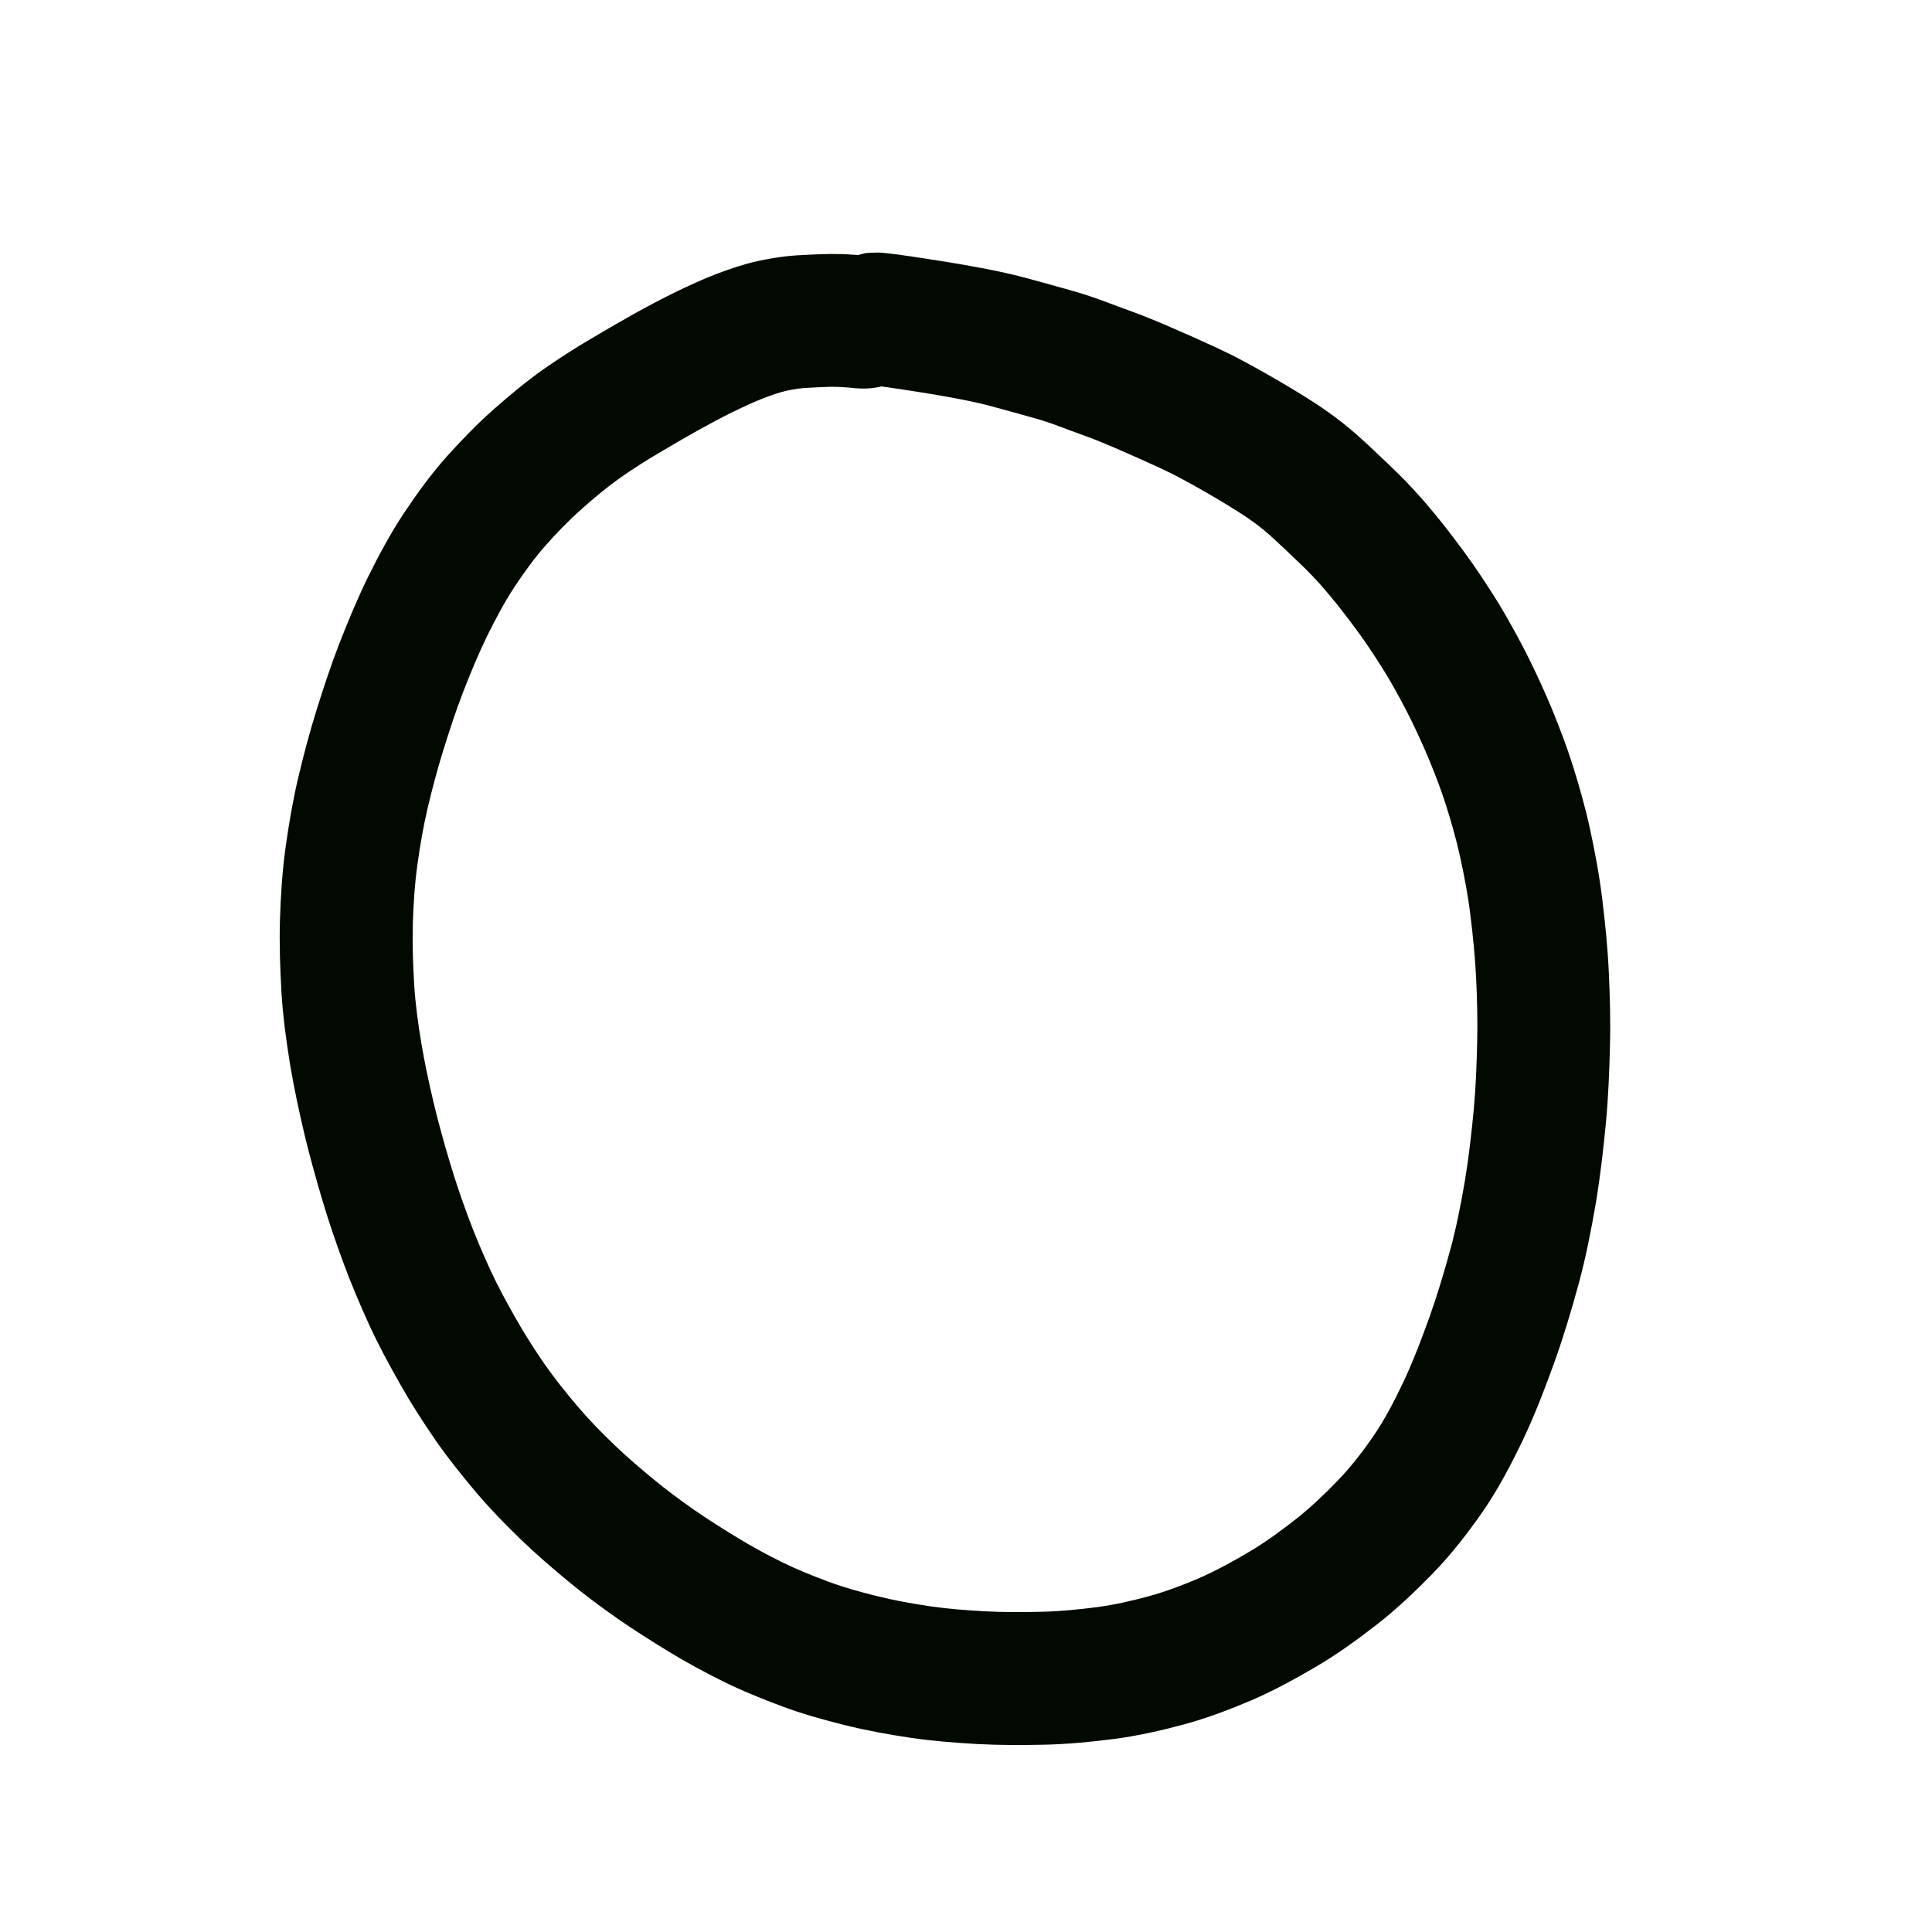 <?xml version="1.0" encoding="UTF-8" standalone="no"?>
<!-- Created with Inkscape (http://www.inkscape.org/) -->

<svg
   xmlns:dc="http://purl.org/dc/elements/1.1/"
   xmlns:cc="http://creativecommons.org/ns#"
   xmlns:rdf="http://www.w3.org/1999/02/22-rdf-syntax-ns#"
   xmlns:svg="http://www.w3.org/2000/svg"
   xmlns="http://www.w3.org/2000/svg"
   xmlns:sodipodi="http://sodipodi.sourceforge.net/DTD/sodipodi-0.dtd"
   xmlns:inkscape="http://www.inkscape.org/namespaces/inkscape"
   width="10cm"
   height="10cm"
   viewBox="0 0 100 100"
   version="1.1"
   id="svg8"
   sodipodi:docname="ijo.svg"
   inkscape:version="0.92.3 (2405546, 2018-03-11)">
  <defs
     id="defs2" />
  <sodipodi:namedview
     id="base"
     pagecolor="#ffffff"
     bordercolor="#666666"
     borderopacity="1.0"
     inkscape:pageopacity="0.0"
     inkscape:pageshadow="2"
     inkscape:zoom="1"
     inkscape:cx="125.50186"
     inkscape:cy="200.50542"
     inkscape:document-units="cm"
     inkscape:current-layer="layer1"
     showgrid="true"
     units="cm"
     inkscape:window-width="1920"
     inkscape:window-height="1017"
     inkscape:window-x="-8"
     inkscape:window-y="-8"
     inkscape:window-maximized="1">
    <inkscape:grid
       type="xygrid"
       id="grid815"
       units="cm"
       spacingx="10"
       spacingy="10" />
  </sodipodi:namedview>
  <g
     inkscape:label="Layer 1"
     inkscape:groupmode="layer"
     id="layer1"
     transform="translate(0,-197)">
    <path
       style="opacity:1;fill:#020900;fill-opacity:1;stroke:none;stroke-width:1;stroke-linecap:butt;stroke-linejoin:round;stroke-miterlimit:4;stroke-dasharray:none;stroke-opacity:1"
       id="path1039"
       d="m 44.25,217.091 c -0.185,-0.02 -0.371,-0.034 -0.556,-0.047 -0.233,-0.017 -0.467,-0.026 -0.701,-0.023 -0.381,0.01 -0.762,0.029 -1.143,0.049 -0.373,0.015 -0.742,0.068 -1.106,0.148 -0.417,0.092 -0.82,0.237 -1.218,0.39 -0.53,0.206 -1.045,0.449 -1.557,0.696 -0.616,0.302 -1.221,0.626 -1.821,0.958 -0.684,0.384 -1.362,0.778 -2.035,1.179 -0.692,0.407 -1.369,0.838 -2.026,1.299 -0.69,0.49 -1.338,1.034 -1.971,1.595 -0.66,0.586 -1.274,1.22 -1.861,1.878 -0.596,0.673 -1.12,1.403 -1.616,2.151 -0.537,0.816 -0.993,1.68 -1.425,2.555 -0.459,0.941 -0.857,1.909 -1.237,2.884 -0.381,0.987 -0.71,1.993 -1.025,3.002 -0.308,0.99 -0.574,1.992 -0.813,3.001 -0.232,0.985 -0.401,1.983 -0.539,2.986 -0.138,0.995 -0.201,1.998 -0.232,3.001 -0.028,1.055 0.006,2.109 0.069,3.161 0.063,1.03 0.207,2.053 0.375,3.071 0.176,1.038 0.399,2.068 0.641,3.093 0.244,1.017 0.528,2.025 0.825,3.028 0.284,0.963 0.612,1.913 0.96,2.855 0.341,0.918 0.723,1.819 1.13,2.709 0.402,0.872 0.862,1.713 1.336,2.547 0.468,0.825 0.979,1.624 1.52,2.403 0.525,0.746 1.097,1.457 1.687,2.152 0.583,0.687 1.216,1.329 1.864,1.955 0.654,0.627 1.341,1.216 2.04,1.791 0.682,0.565 1.394,1.091 2.12,1.598 0.737,0.51 1.497,0.987 2.262,1.453 0.745,0.456 1.514,0.87 2.296,1.258 0.774,0.38 1.575,0.699 2.382,1 0.823,0.306 1.671,0.537 2.522,0.749 0.895,0.222 1.802,0.385 2.714,0.521 0.947,0.138 1.901,0.212 2.856,0.264 0.991,0.051 1.982,0.049 2.974,0.024 0.953,-0.025 1.901,-0.117 2.846,-0.241 0.911,-0.121 1.807,-0.327 2.693,-0.568 0.892,-0.246 1.757,-0.576 2.606,-0.94 0.888,-0.391 1.738,-0.86 2.572,-1.354 0.846,-0.501 1.639,-1.081 2.411,-1.687 0.771,-0.608 1.481,-1.286 2.163,-1.991 0.684,-0.707 1.284,-1.486 1.844,-2.293 0.609,-0.891 1.102,-1.851 1.565,-2.823 0.514,-1.099 0.944,-2.233 1.354,-3.374 0.412,-1.16 0.763,-2.34 1.087,-3.527 0.312,-1.158 0.54,-2.336 0.742,-3.517 0.2,-1.214 0.338,-2.437 0.455,-3.662 0.106,-1.147 0.15,-2.299 0.178,-3.451 0.029,-1.125 -1.86e-4,-2.25 -0.054,-3.374 -0.052,-1.088 -0.163,-2.172 -0.296,-3.253 -0.122,-1.011 -0.312,-2.012 -0.529,-3.006 -0.199,-0.905 -0.453,-1.796 -0.731,-2.679 -0.253,-0.797 -0.554,-1.578 -0.872,-2.352 -0.303,-0.731 -0.634,-1.449 -0.983,-2.159 -0.329,-0.658 -0.68,-1.303 -1.047,-1.94 -0.338,-0.581 -0.704,-1.144 -1.077,-1.702 -0.357,-0.533 -0.739,-1.049 -1.126,-1.56 -0.367,-0.487 -0.751,-0.96 -1.147,-1.424 -0.331,-0.392 -0.685,-0.765 -1.048,-1.128 -0.379,-0.372 -0.767,-0.734 -1.152,-1.1 -0.323,-0.311 -0.655,-0.611 -0.999,-0.898 -0.286,-0.239 -0.588,-0.457 -0.895,-0.666 -0.344,-0.229 -0.695,-0.447 -1.047,-0.662 -0.382,-0.235 -0.77,-0.459 -1.159,-0.683 -0.383,-0.22 -0.77,-0.432 -1.159,-0.642 -0.345,-0.189 -0.698,-0.36 -1.054,-0.527 -0.359,-0.166 -0.72,-0.329 -1.08,-0.491 -0.328,-0.144 -0.657,-0.287 -0.984,-0.432 -0.265,-0.119 -0.533,-0.232 -0.802,-0.344 -0.233,-0.098 -0.466,-0.193 -0.702,-0.284 -0.223,-0.084 -0.447,-0.166 -0.672,-0.247 -0.288,-0.101 -0.573,-0.209 -0.858,-0.318 -0.229,-0.087 -0.46,-0.171 -0.691,-0.25 -0.227,-0.077 -0.456,-0.148 -0.686,-0.213 -0.282,-0.081 -0.566,-0.161 -0.849,-0.238 -0.309,-0.084 -0.617,-0.169 -0.925,-0.256 -0.274,-0.077 -0.548,-0.151 -0.824,-0.221 -0.255,-0.064 -0.512,-0.12 -0.769,-0.175 -0.25,-0.054 -0.502,-0.103 -0.754,-0.15 -0.26,-0.046 -0.52,-0.094 -0.78,-0.142 -0.232,-0.042 -0.465,-0.08 -0.698,-0.118 -0.21,-0.034 -0.42,-0.068 -0.631,-0.1 -0.191,-0.03 -0.381,-0.059 -0.572,-0.089 -0.146,-0.023 -0.292,-0.045 -0.438,-0.066 -0.153,-0.021 -0.306,-0.043 -0.458,-0.066 -0.108,-0.017 -0.216,-0.033 -0.324,-0.046 -0.109,-0.014 -0.218,-0.027 -0.327,-0.039 -0.069,-0.009 -0.424,-0.042 -0.127,-0.016 0.8,-0.02 0.352,0.028 1.335,-0.21 -4.524,1.786 -7.051,-4.612 -2.526,-6.398 v 0 c 1.116,-0.289 0.6,-0.224 1.538,-0.262 0.186,0.013 0.371,0.028 0.556,0.051 0.144,0.016 0.288,0.033 0.432,0.052 0.157,0.02 0.313,0.042 0.469,0.067 0.136,0.021 0.271,0.04 0.407,0.059 0.171,0.025 0.341,0.05 0.511,0.077 0.188,0.029 0.376,0.058 0.564,0.088 0.229,0.035 0.459,0.071 0.688,0.109 0.28,0.045 0.559,0.091 0.838,0.142 0.268,0.049 0.536,0.098 0.805,0.146 0.309,0.058 0.618,0.118 0.926,0.185 0.339,0.072 0.678,0.148 1.015,0.232 0.338,0.085 0.674,0.175 1.01,0.27 0.29,0.082 0.58,0.162 0.87,0.24 0.311,0.085 0.621,0.171 0.931,0.261 0.349,0.1 0.696,0.207 1.04,0.325 0.306,0.106 0.61,0.215 0.913,0.331 0.238,0.091 0.477,0.182 0.718,0.266 0.276,0.099 0.552,0.2 0.826,0.304 0.288,0.112 0.575,0.228 0.86,0.347 0.318,0.132 0.635,0.266 0.949,0.407 0.338,0.15 0.677,0.296 1.015,0.445 0.4,0.179 0.799,0.36 1.196,0.544 0.468,0.221 0.934,0.448 1.388,0.696 0.443,0.239 0.883,0.481 1.319,0.732 0.444,0.255 0.887,0.512 1.323,0.78 0.453,0.277 0.904,0.558 1.344,0.855 0.491,0.338 0.974,0.689 1.43,1.073 0.45,0.379 0.889,0.771 1.313,1.179 0.431,0.409 0.865,0.814 1.287,1.232 0.49,0.493 0.968,0.997 1.416,1.528 0.479,0.564 0.946,1.138 1.391,1.73 0.468,0.618 0.928,1.243 1.359,1.887 0.459,0.687 0.907,1.38 1.321,2.095 0.441,0.769 0.866,1.547 1.26,2.341 0.416,0.849 0.812,1.707 1.172,2.581 0.39,0.954 0.759,1.916 1.069,2.899 0.339,1.082 0.649,2.174 0.89,3.282 0.259,1.199 0.486,2.406 0.633,3.625 0.153,1.251 0.28,2.504 0.339,3.763 0.061,1.29 0.094,2.581 0.06,3.872 -0.033,1.315 -0.085,2.629 -0.208,3.939 -0.134,1.393 -0.293,2.785 -0.523,4.166 -0.241,1.399 -0.514,2.794 -0.885,4.165 -0.372,1.361 -0.775,2.714 -1.25,4.044 -0.489,1.359 -1.006,2.708 -1.622,4.015 -0.628,1.307 -1.302,2.594 -2.128,3.789 -0.777,1.108 -1.606,2.179 -2.551,3.151 -0.902,0.926 -1.841,1.817 -2.859,2.616 -1.012,0.79 -2.052,1.545 -3.159,2.197 -1.092,0.642 -2.205,1.251 -3.369,1.756 -1.145,0.485 -2.309,0.926 -3.51,1.253 -1.183,0.317 -2.378,0.589 -3.593,0.747 -1.184,0.153 -2.373,0.268 -3.567,0.297 -1.176,0.028 -2.354,0.029 -3.529,-0.033 -1.169,-0.066 -2.336,-0.159 -3.495,-0.33 -1.126,-0.171 -2.247,-0.373 -3.352,-0.648 -1.103,-0.276 -2.2,-0.58 -3.266,-0.979 -1.03,-0.385 -2.05,-0.797 -3.037,-1.284 -0.957,-0.477 -1.9,-0.983 -2.812,-1.542 -0.891,-0.543 -1.775,-1.099 -2.632,-1.695 -0.873,-0.612 -1.73,-1.246 -2.551,-1.927 -0.839,-0.693 -1.664,-1.403 -2.449,-2.157 -0.809,-0.785 -1.6,-1.591 -2.329,-2.452 -0.731,-0.865 -1.44,-1.75 -2.089,-2.678 -0.655,-0.948 -1.279,-1.918 -1.846,-2.922 -0.574,-1.012 -1.13,-2.035 -1.615,-3.093 -0.475,-1.045 -0.924,-2.103 -1.323,-3.18 -0.399,-1.084 -0.776,-2.177 -1.103,-3.285 -0.333,-1.127 -0.651,-2.259 -0.924,-3.402 -0.277,-1.179 -0.532,-2.362 -0.733,-3.557 -0.204,-1.252 -0.377,-2.511 -0.453,-3.778 -0.073,-1.26 -0.114,-2.522 -0.078,-3.784 0.041,-1.246 0.121,-2.492 0.293,-3.728 0.17,-1.22 0.377,-2.435 0.661,-3.635 0.277,-1.161 0.582,-2.316 0.938,-3.456 0.363,-1.162 0.744,-2.319 1.184,-3.455 0.454,-1.162 0.932,-2.316 1.481,-3.436 0.564,-1.137 1.163,-2.257 1.865,-3.316 0.681,-1.019 1.401,-2.014 2.219,-2.93 0.768,-0.854 1.568,-1.681 2.43,-2.442 0.829,-0.73 1.679,-1.439 2.582,-2.076 0.797,-0.555 1.613,-1.082 2.451,-1.573 0.735,-0.437 1.475,-0.867 2.221,-1.285 0.715,-0.395 1.435,-0.78 2.169,-1.138 0.691,-0.332 1.387,-0.655 2.103,-0.93 0.735,-0.277 1.48,-0.529 2.249,-0.691 0.707,-0.144 1.421,-0.253 2.144,-0.283 0.491,-0.026 0.983,-0.051 1.475,-0.059 0.4,-0.001 0.799,0.009 1.198,0.038 0.231,0.016 0.463,0.033 0.694,0.057 4.846,0.422 4.249,7.275 -0.597,6.853 z"
       inkscape:connector-curvature="0" />
  </g>
</svg>
